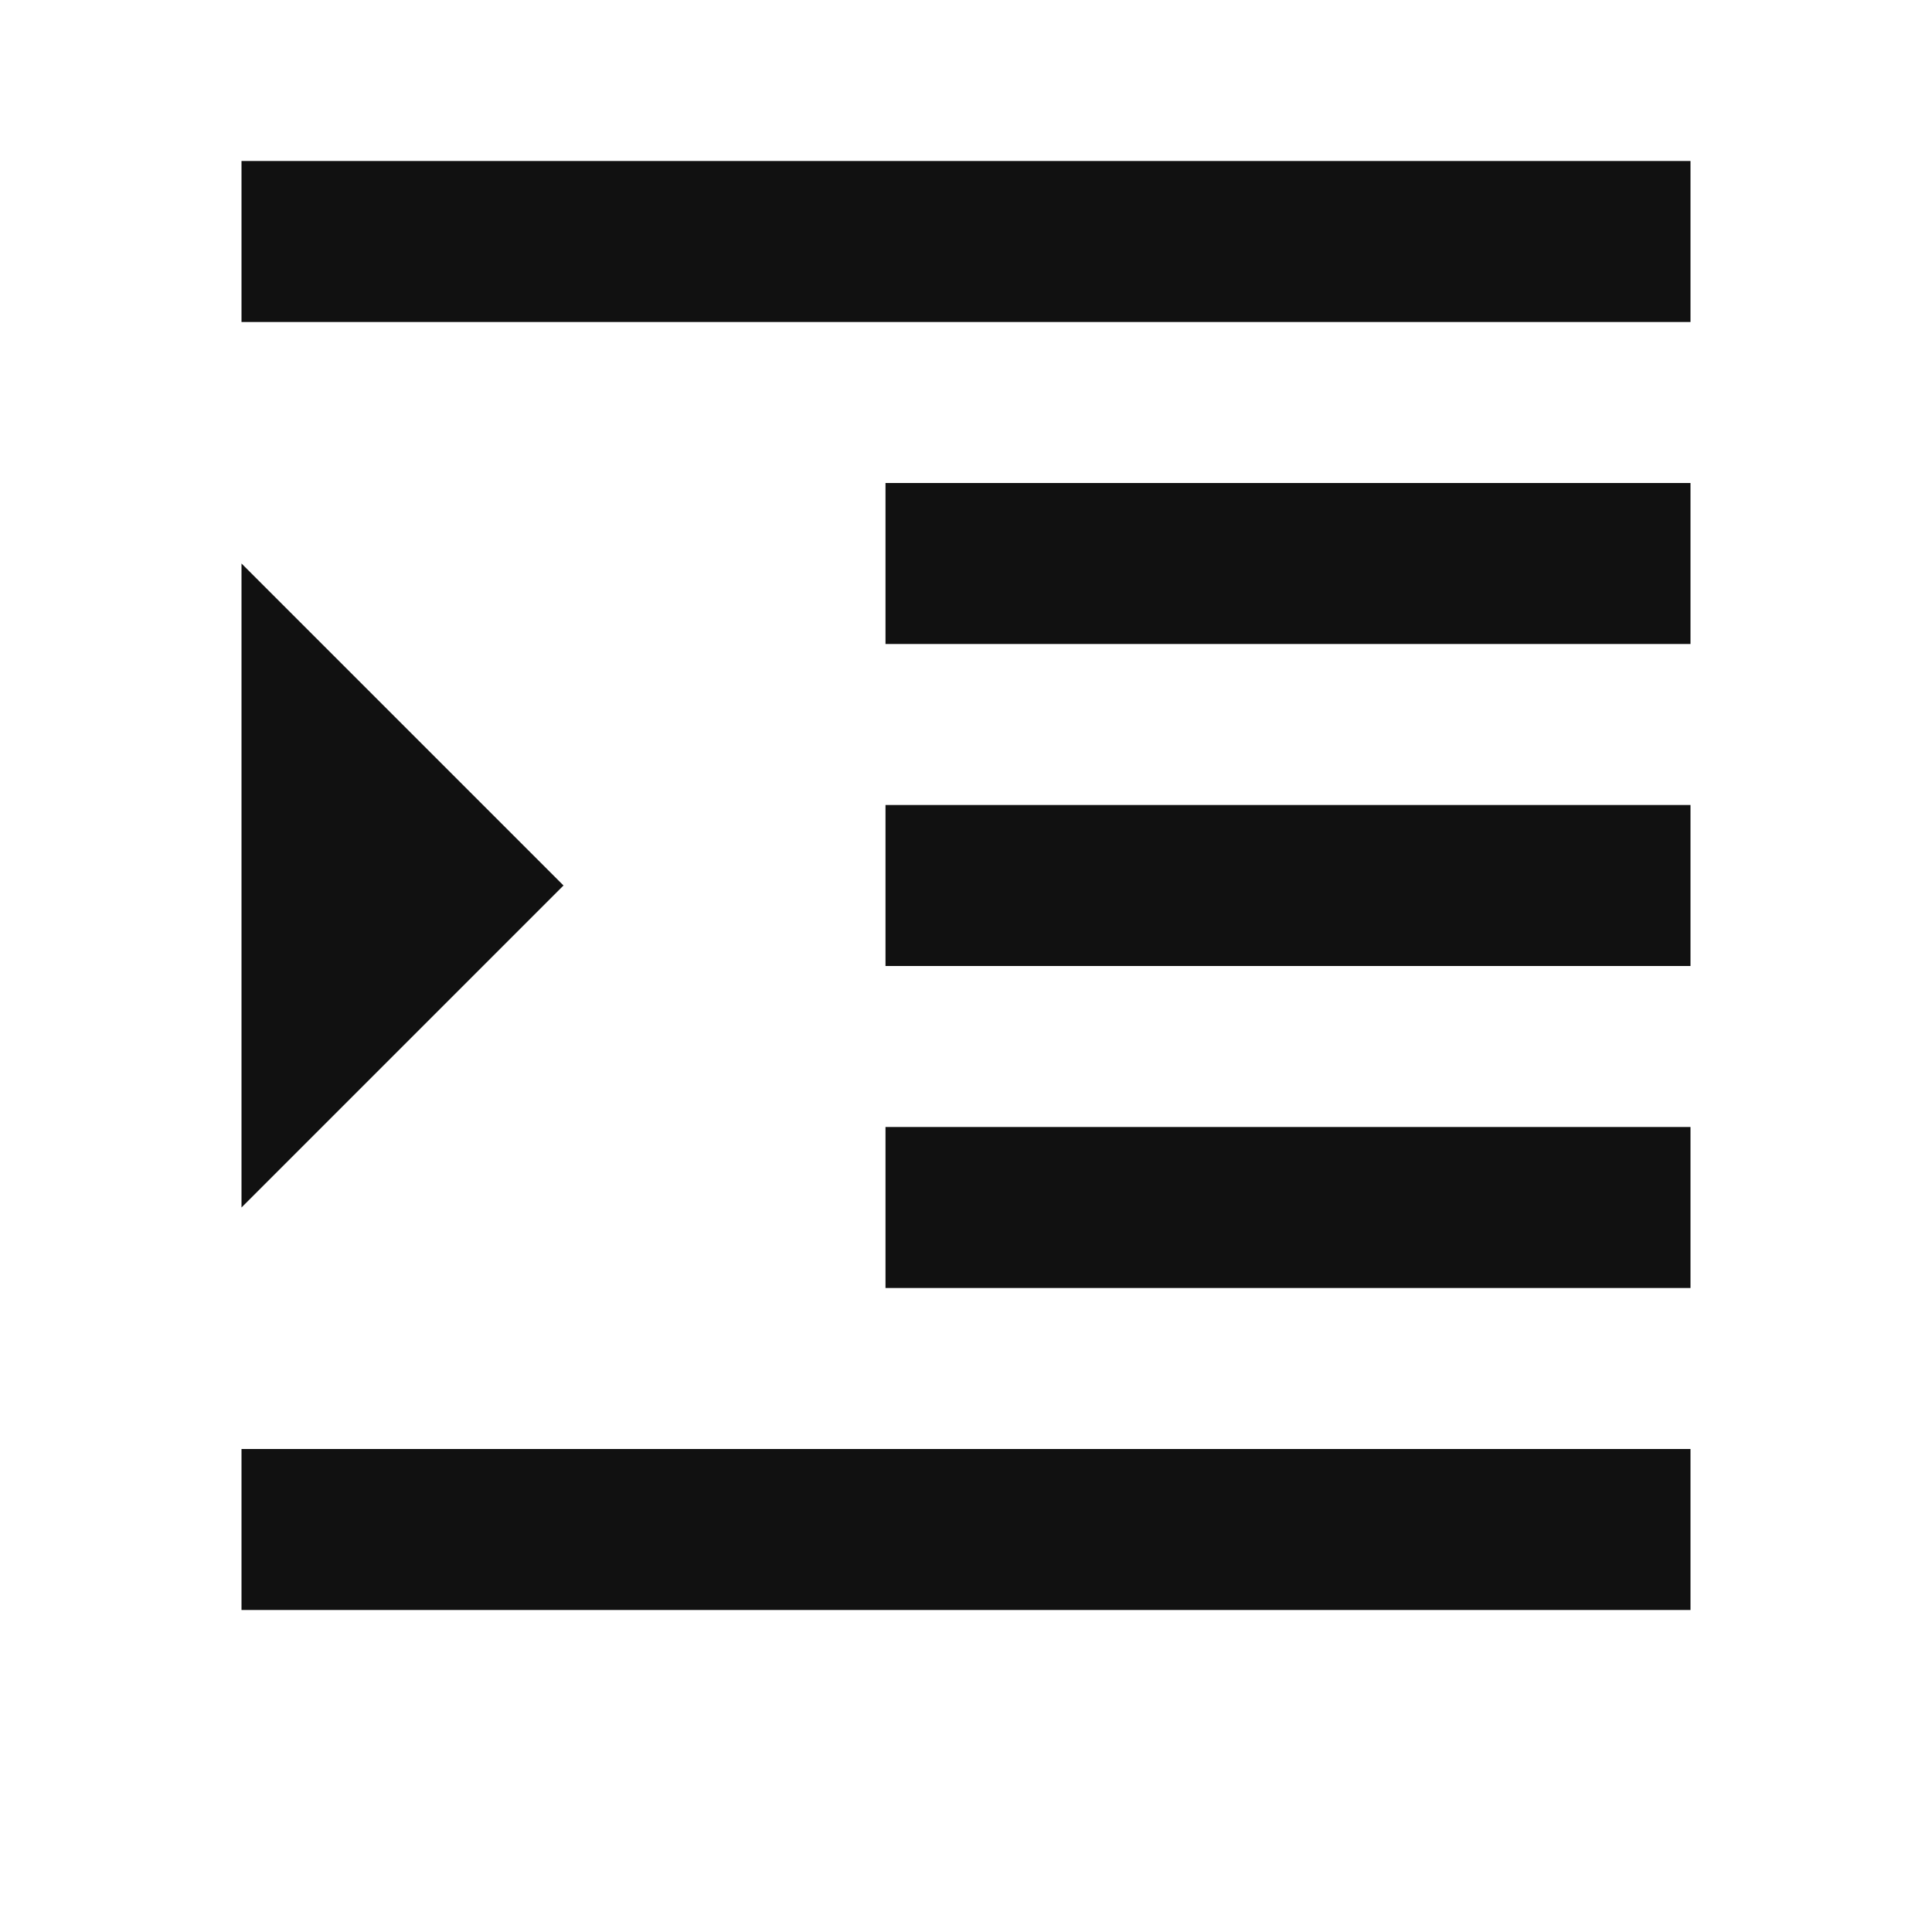 <svg width="12" height="12" viewBox="0 0 12 12" fill="none" xmlns="http://www.w3.org/2000/svg">
<path d="M1.5 10H10.5V9H1.5V10ZM1.5 3.5V7.5L3.5 5.5L1.5 3.5ZM5.5 8H10.5V7H5.5V8ZM1.5 1V2H10.5V1H1.5ZM5.5 4H10.5V3H5.5V4ZM5.5 6H10.5V5H5.5V6Z" fill="#111111"/>
</svg>
